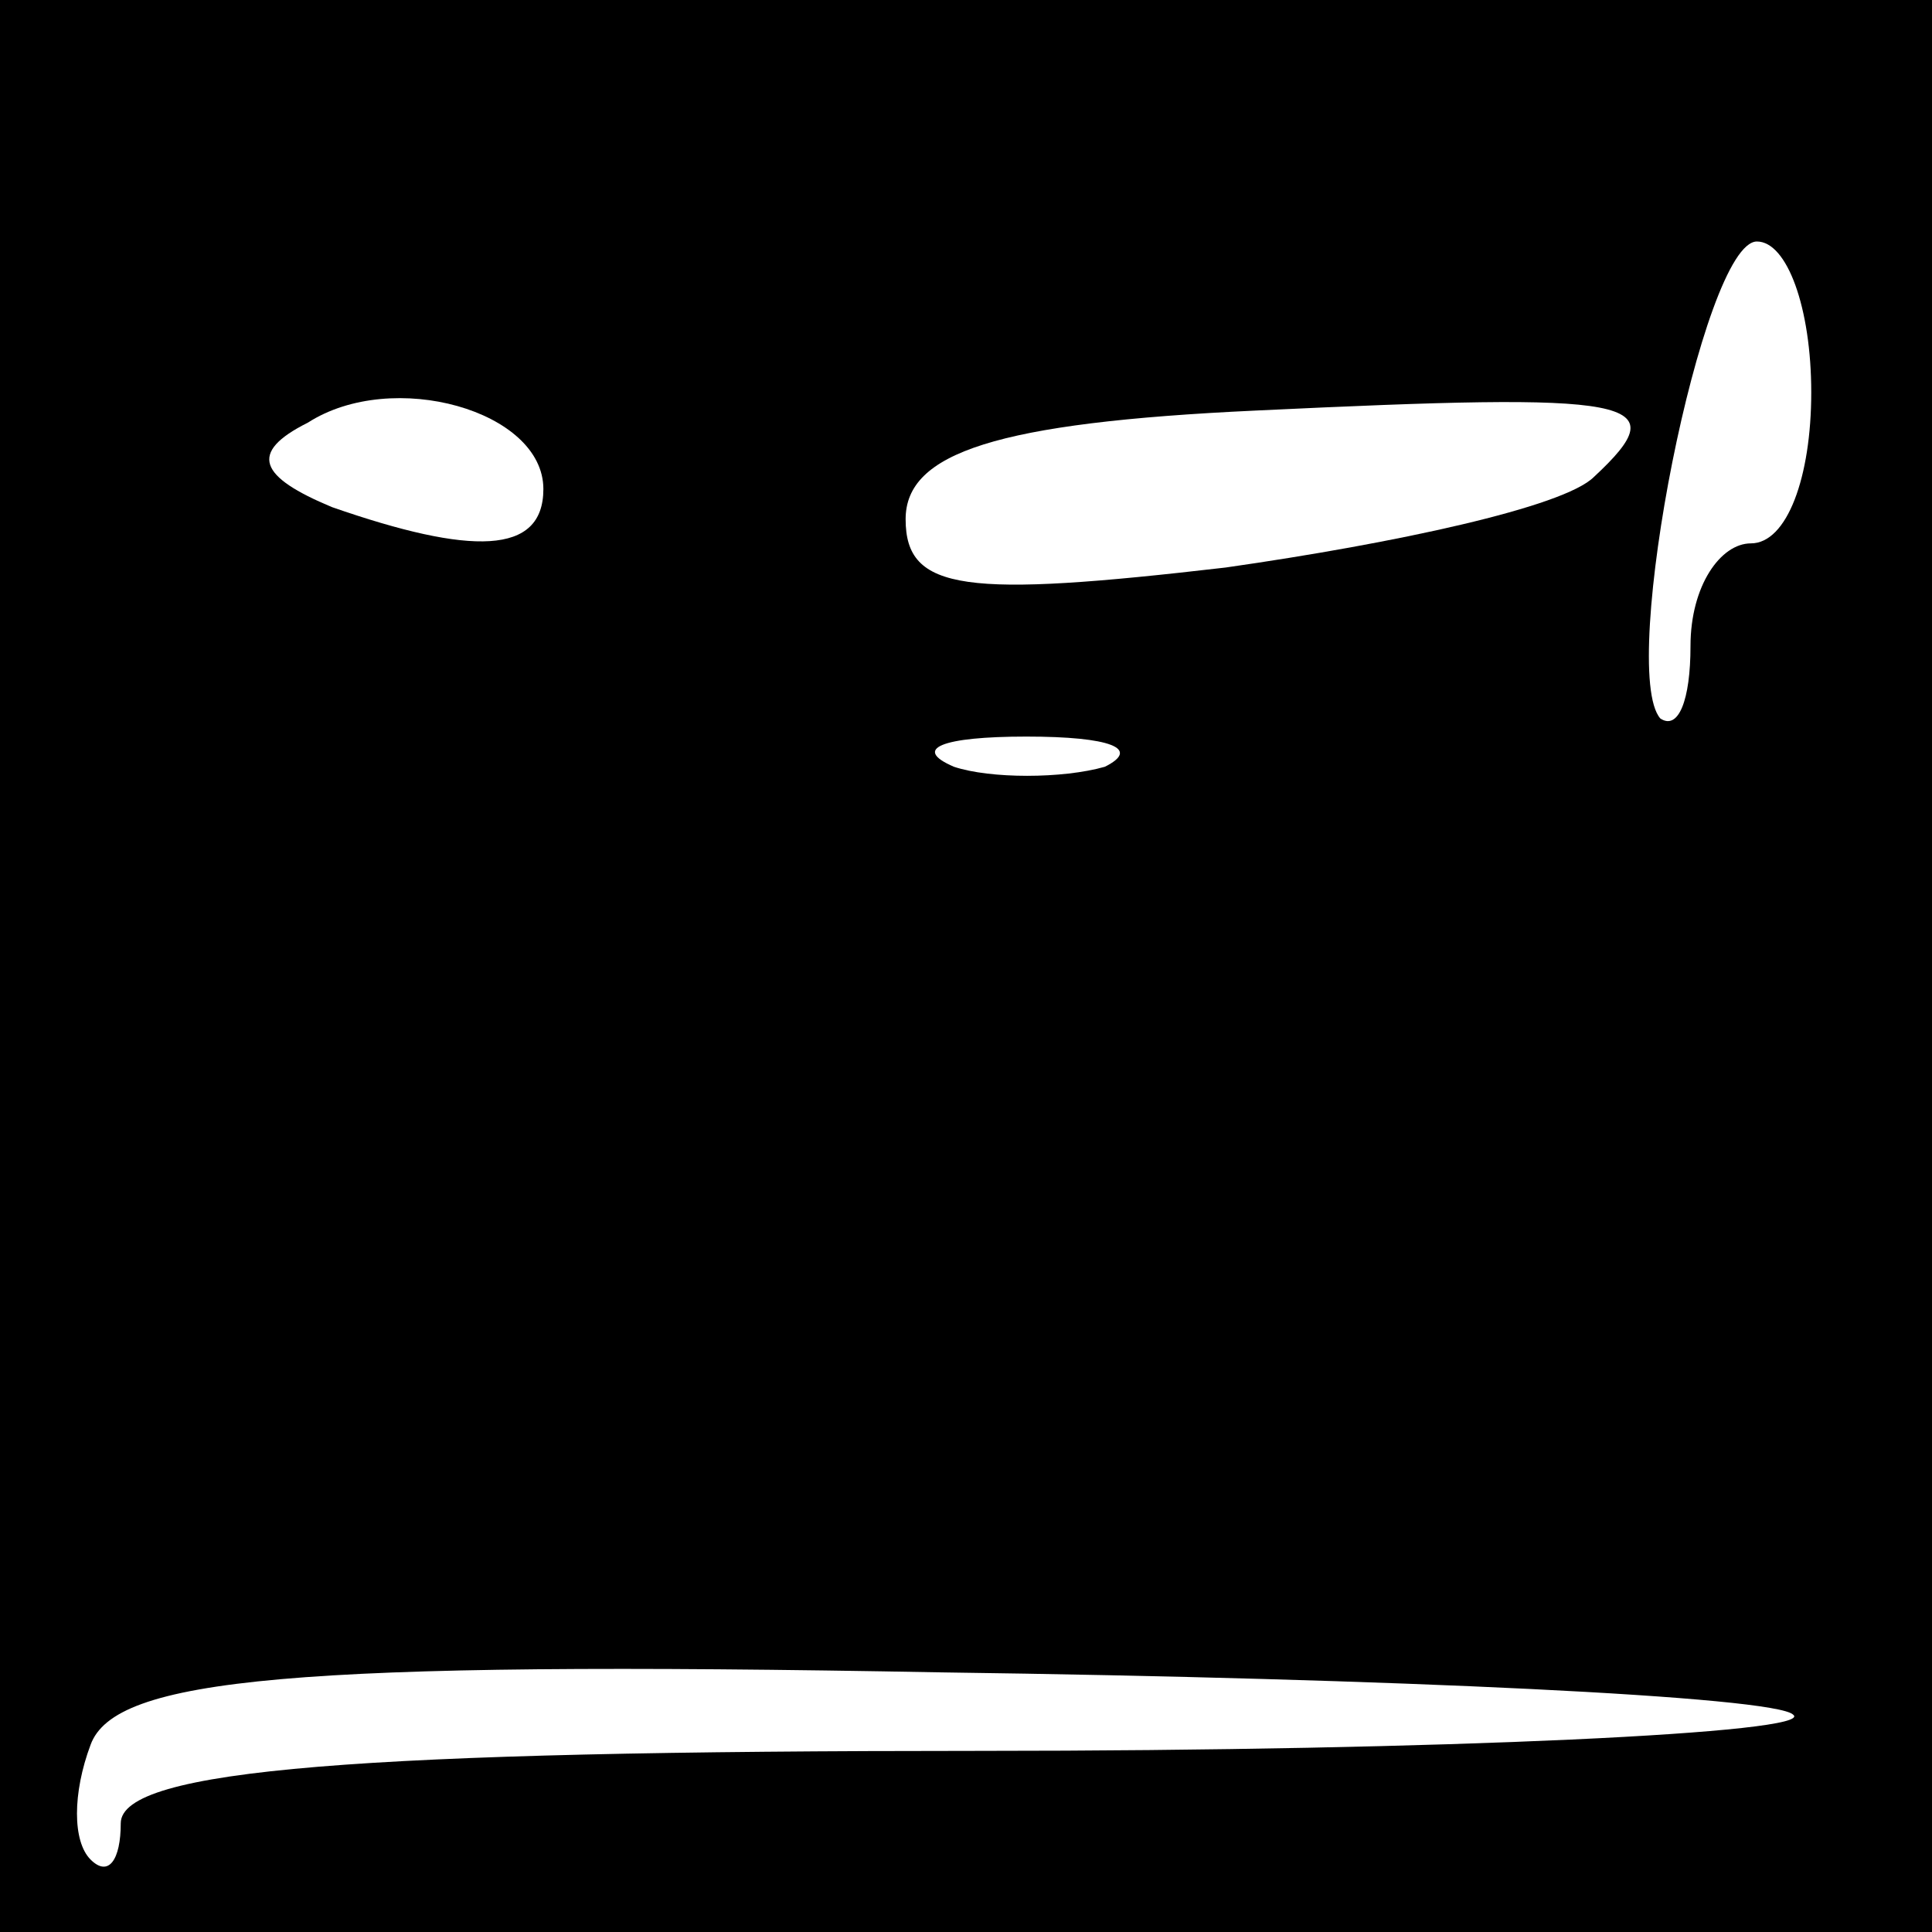<?xml version="1.0" standalone="no"?>
<!DOCTYPE svg PUBLIC "-//W3C//DTD SVG 20010904//EN"
 "http://www.w3.org/TR/2001/REC-SVG-20010904/DTD/svg10.dtd">
<svg version="1.0" xmlns="http://www.w3.org/2000/svg"
 width="32pt" height="32pt" viewBox="0 0 32 32"
 preserveAspectRatio="xMidYMid meet">
<rect x="0" y="0" width="32" height="32" fill="#808080" stroke="none"/>
<g transform="translate(0,32) scale(0.1,-0.1)"
fill="#000000" stroke="none">
<path fill="#000000" stroke="none" d="M0 160 l0 -160 160 0 160 0 0 160 0
160 -160 0 -160 0 0 -160z"/>
<path fill="#ffffff" stroke="none" d="M300 255 c0 -14 -4 -25 -10 -25 -5 0
-10 -7 -10 -17 0 -9 -2 -14 -5 -12 -7 8 7 79 16 79 5 0 9 -11 9 -25z"/>
<path fill="#ffffff" stroke="none" d="M90 239 c0 -11 -12 -11 -35 -3 -12 5
-14 9 -4 14 14 9 39 2 39 -11z"/>
<path fill="#ffffff" stroke="none" d="M264 241 c-5 -5 -33 -11 -61 -15 -43
-5 -53 -4 -53 8 0 11 15 16 58 18 63 3 70 2 56 -11z"/>
<path fill="#ffffff" stroke="none" d="M183 193 c-7 -2 -19 -2 -25 0 -7 3 -2
5 12 5 14 0 19 -2 13 -5z"/>
<path fill="#ffffff" stroke="none" d="M297 36 c4 -3 -57 -6 -135 -6 -102 0
-142 -3 -142 -12 0 -6 -2 -9 -5 -6 -3 3 -3 11 0 19 4 11 33 14 141 12 75 -1
138 -4 141 -7z"/>
</g>
</svg>
